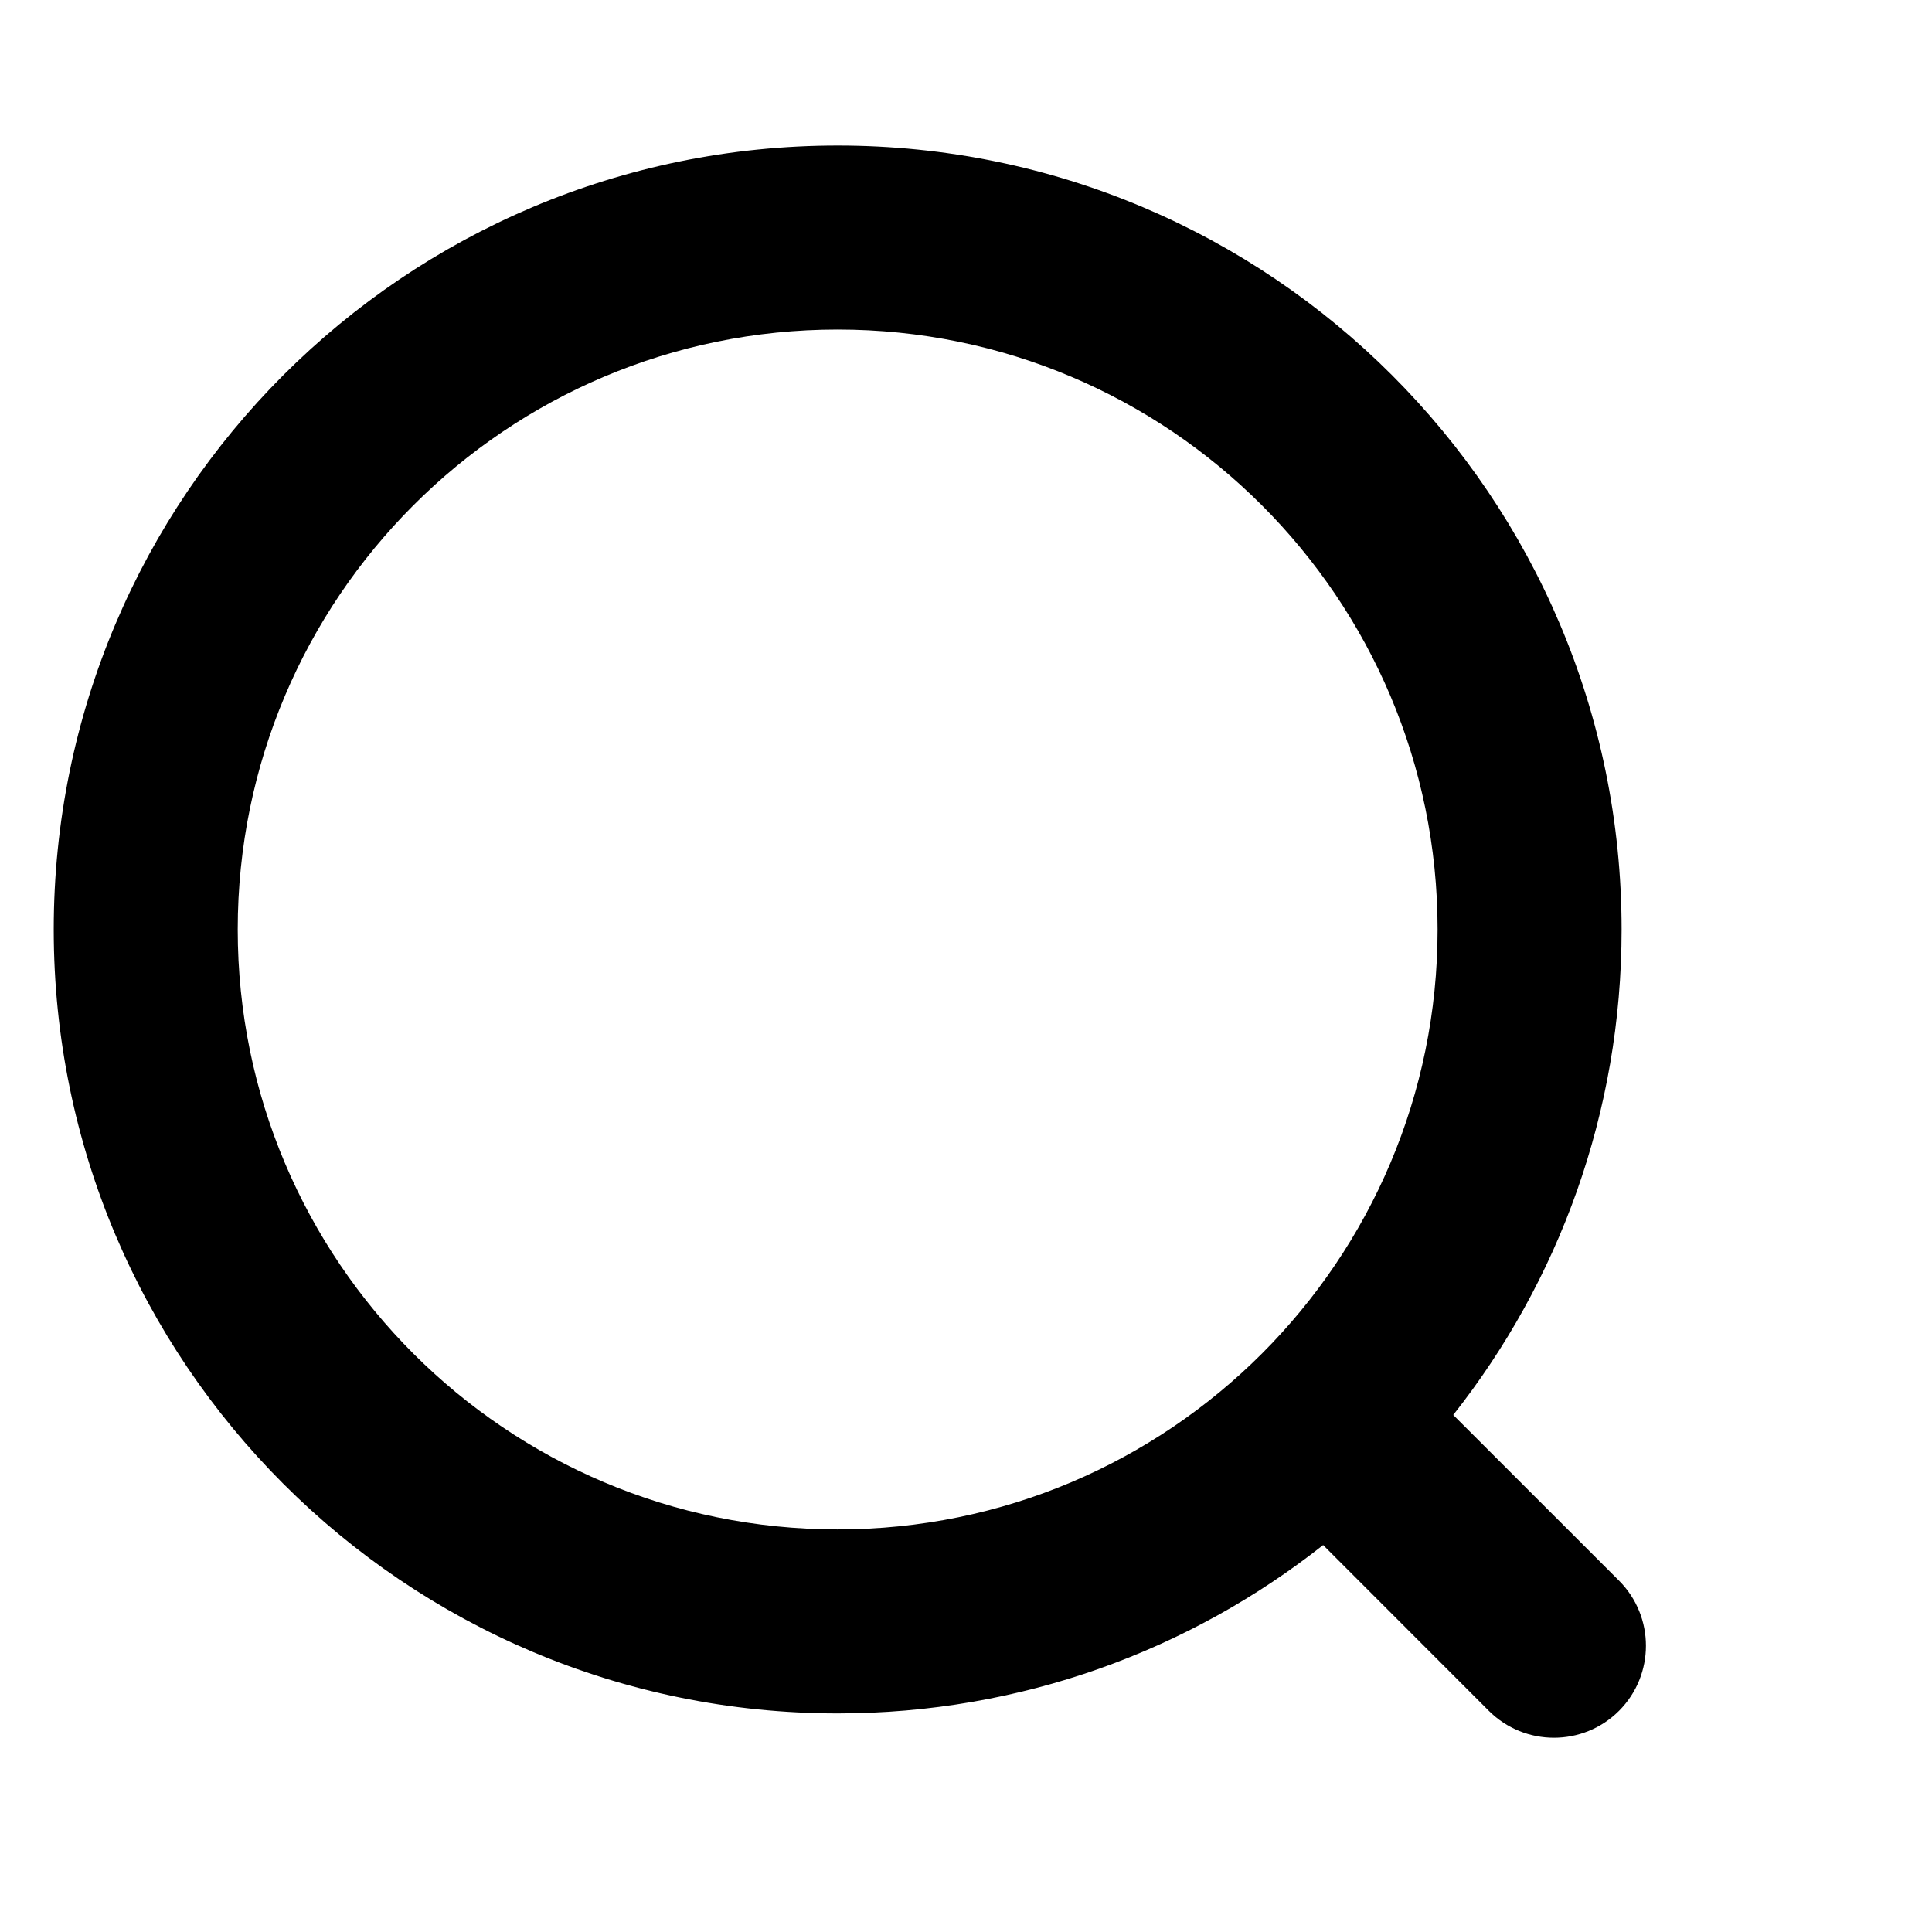 <svg width="21" height="21" viewBox="0 0 21 21" fill="none" xmlns="http://www.w3.org/2000/svg">
<path fill-rule="evenodd" clip-rule="evenodd" d="M2.584 10.103C2.584 6.502 5.503 3.582 9.105 3.582C12.706 3.582 15.626 6.502 15.626 10.103C15.626 13.704 12.706 16.624 9.105 16.624C5.503 16.624 2.584 13.704 2.584 10.103ZM9.105 1.582C4.399 1.582 0.584 5.397 0.584 10.103C0.584 14.809 4.399 18.624 9.105 18.624C11.097 18.624 12.93 17.94 14.382 16.794L16.183 18.596C16.574 18.986 17.207 18.986 17.598 18.596C17.988 18.205 17.988 17.572 17.598 17.181L15.796 15.38C16.942 13.928 17.626 12.095 17.626 10.103C17.626 5.397 13.811 1.582 9.105 1.582Z" fill="black"/>
</svg>
